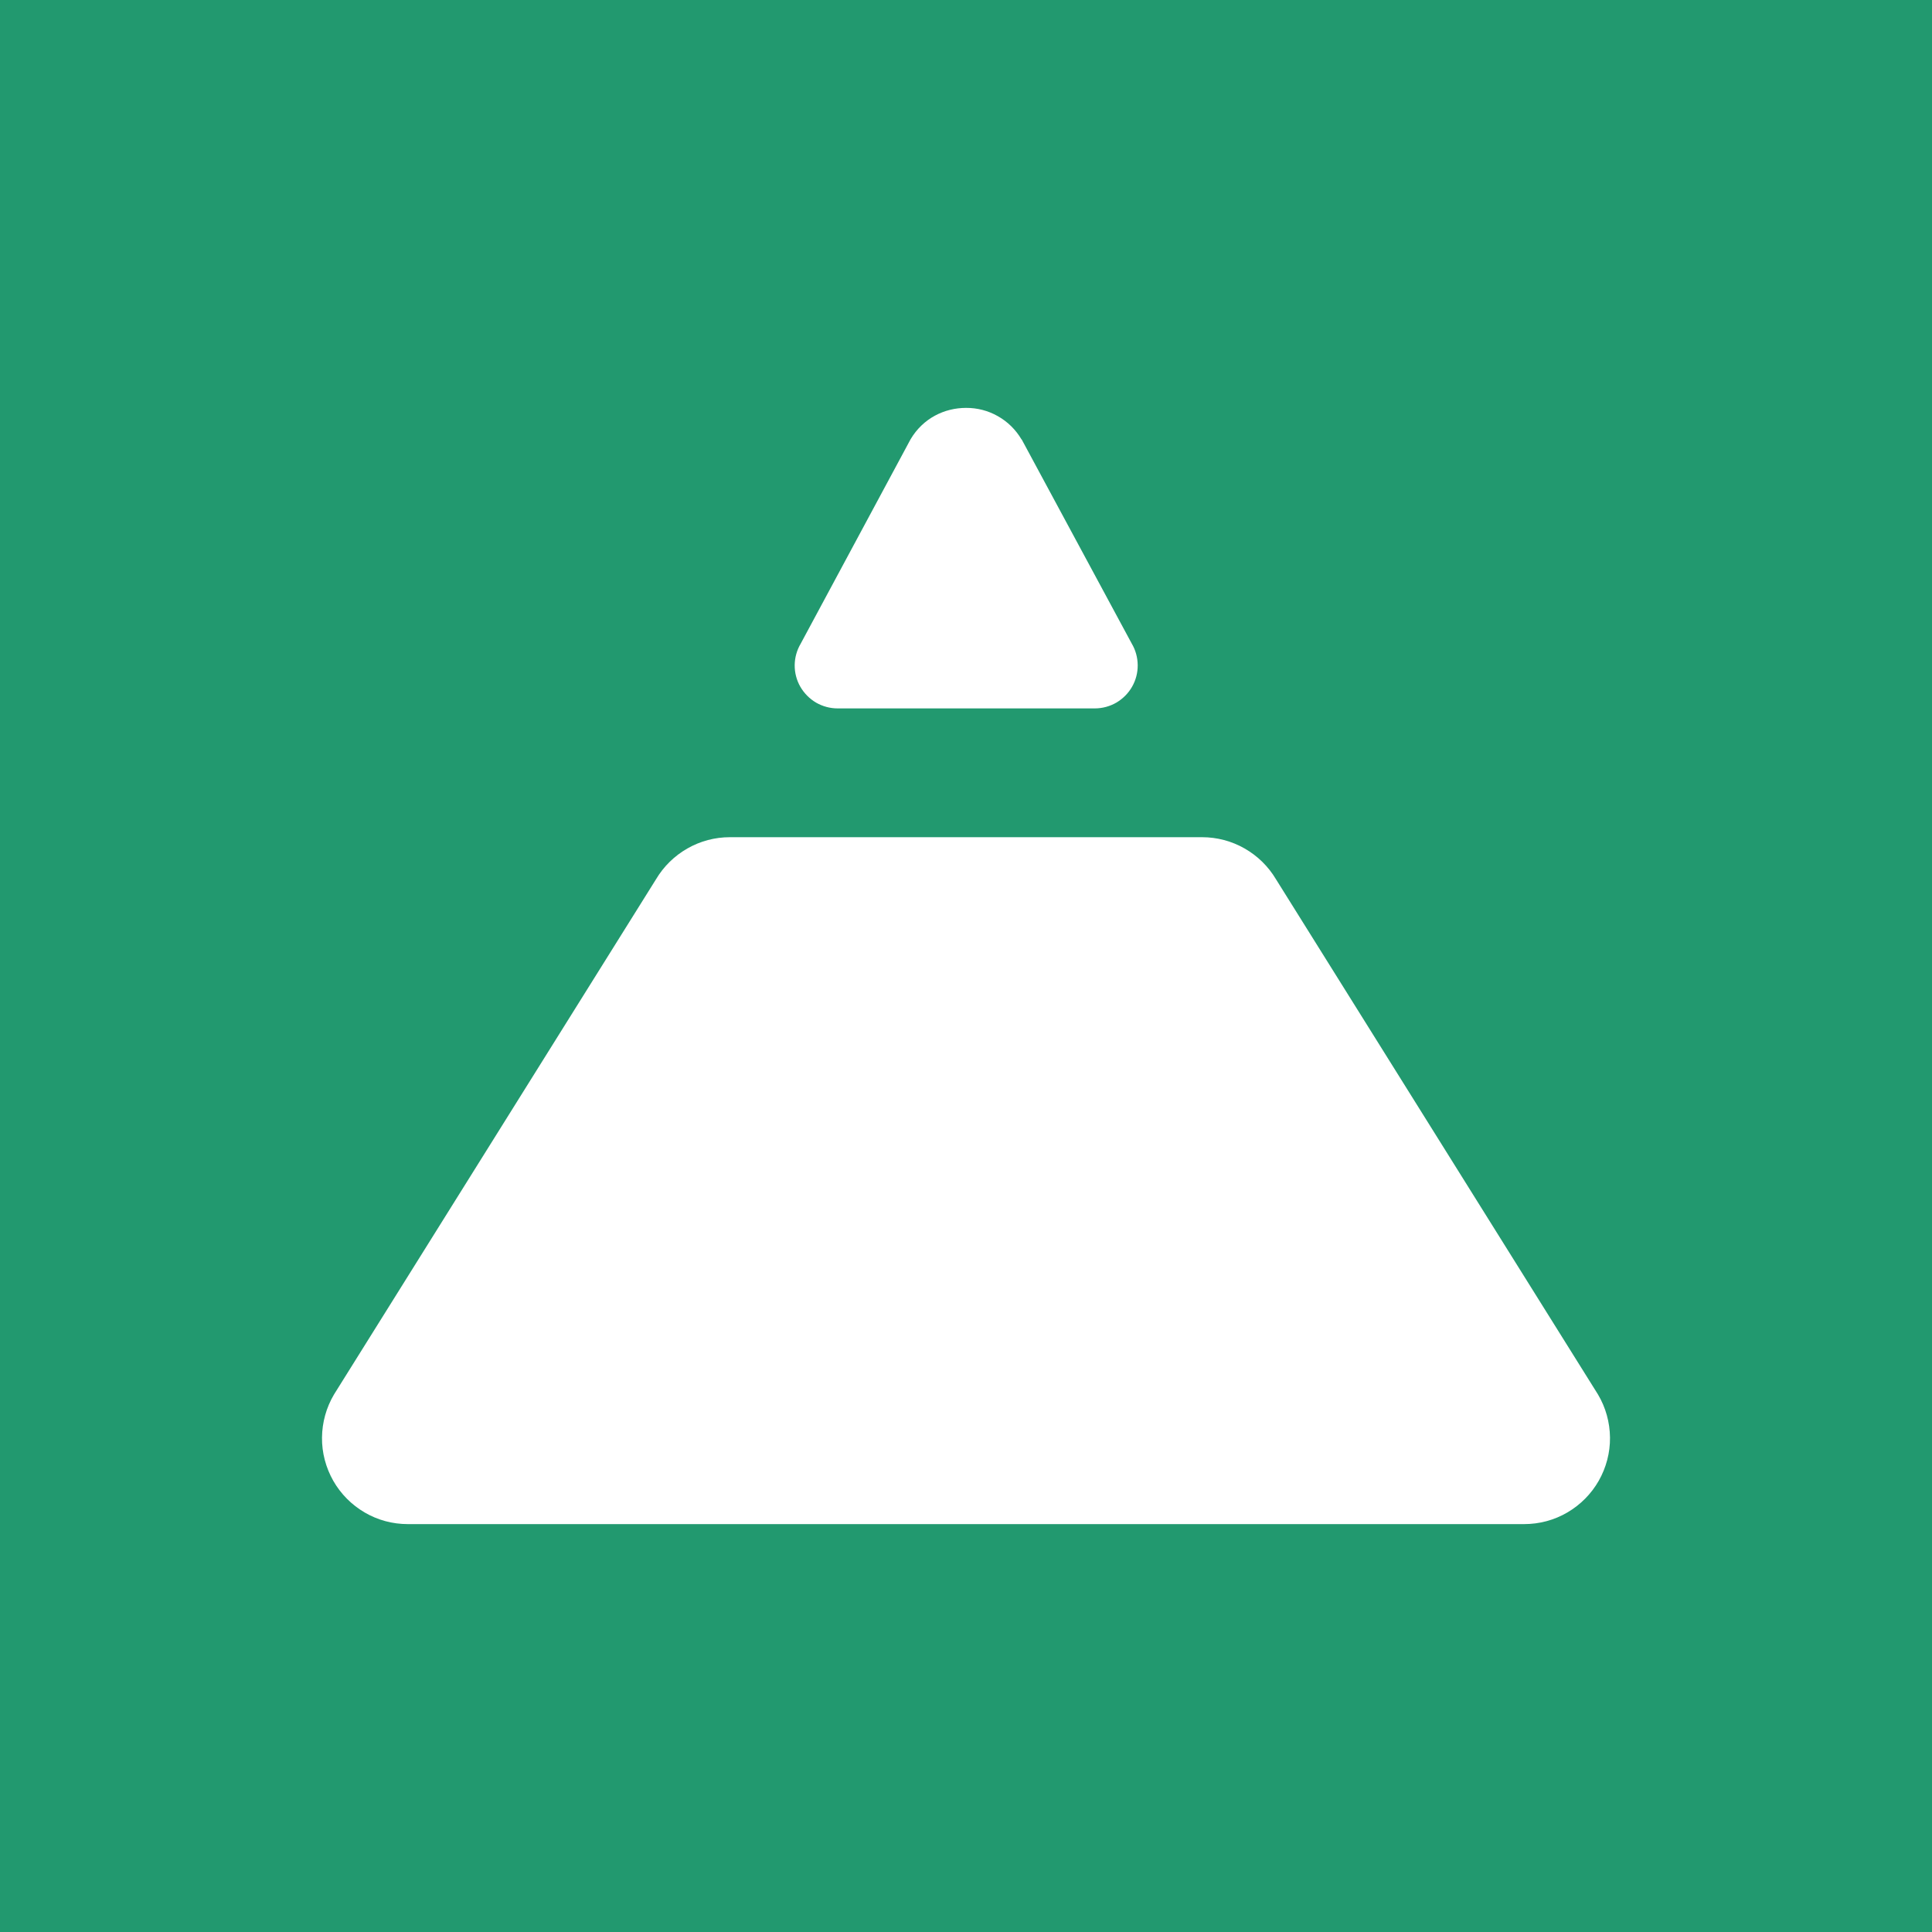 <svg width="24" height="24" viewBox="0 0 24 24" fill="none" xmlns="http://www.w3.org/2000/svg">
<rect x="0" y="0" width="24" height="24" fill="#333333" stroke="none"/>
<g clip-path="url(#clip0_328_26101)">
<path d="M24 0H0V24H24V0Z" fill="#22996F"/>
<path d="M12.688 5.456C12.617 5.337 12.517 5.238 12.396 5.17C12.275 5.101 12.139 5.066 12 5.067C11.733 5.067 11.467 5.195 11.312 5.456L9.947 7.995C9.899 8.076 9.873 8.168 9.872 8.262C9.871 8.356 9.895 8.449 9.942 8.531C9.989 8.612 10.056 8.68 10.137 8.728C10.219 8.775 10.311 8.8 10.405 8.8H13.6C13.694 8.8 13.787 8.775 13.868 8.728C13.949 8.68 14.017 8.612 14.063 8.531C14.11 8.449 14.134 8.356 14.133 8.262C14.132 8.168 14.107 8.076 14.059 7.995L12.693 5.461L12.688 5.456ZM15.851 10.923C15.756 10.763 15.622 10.632 15.461 10.54C15.3 10.448 15.118 10.4 14.933 10.4H9.067C8.881 10.4 8.7 10.448 8.539 10.54C8.378 10.632 8.244 10.763 8.149 10.923L4.149 17.323C4.053 17.485 4.002 17.669 4 17.858C3.998 18.046 4.047 18.231 4.14 18.395C4.233 18.558 4.368 18.694 4.531 18.789C4.693 18.884 4.878 18.933 5.066 18.933H18.933C19.122 18.933 19.307 18.884 19.469 18.789C19.632 18.694 19.767 18.558 19.86 18.395C19.953 18.231 20.002 18.046 20 17.858C19.998 17.669 19.947 17.485 19.851 17.323L15.851 10.923Z" fill="white"/>
</g>
<defs>
<clipPath id="clip0_328_26101">
<rect width="24" height="24" fill="white"/>
</clipPath>
</defs>
</svg>
